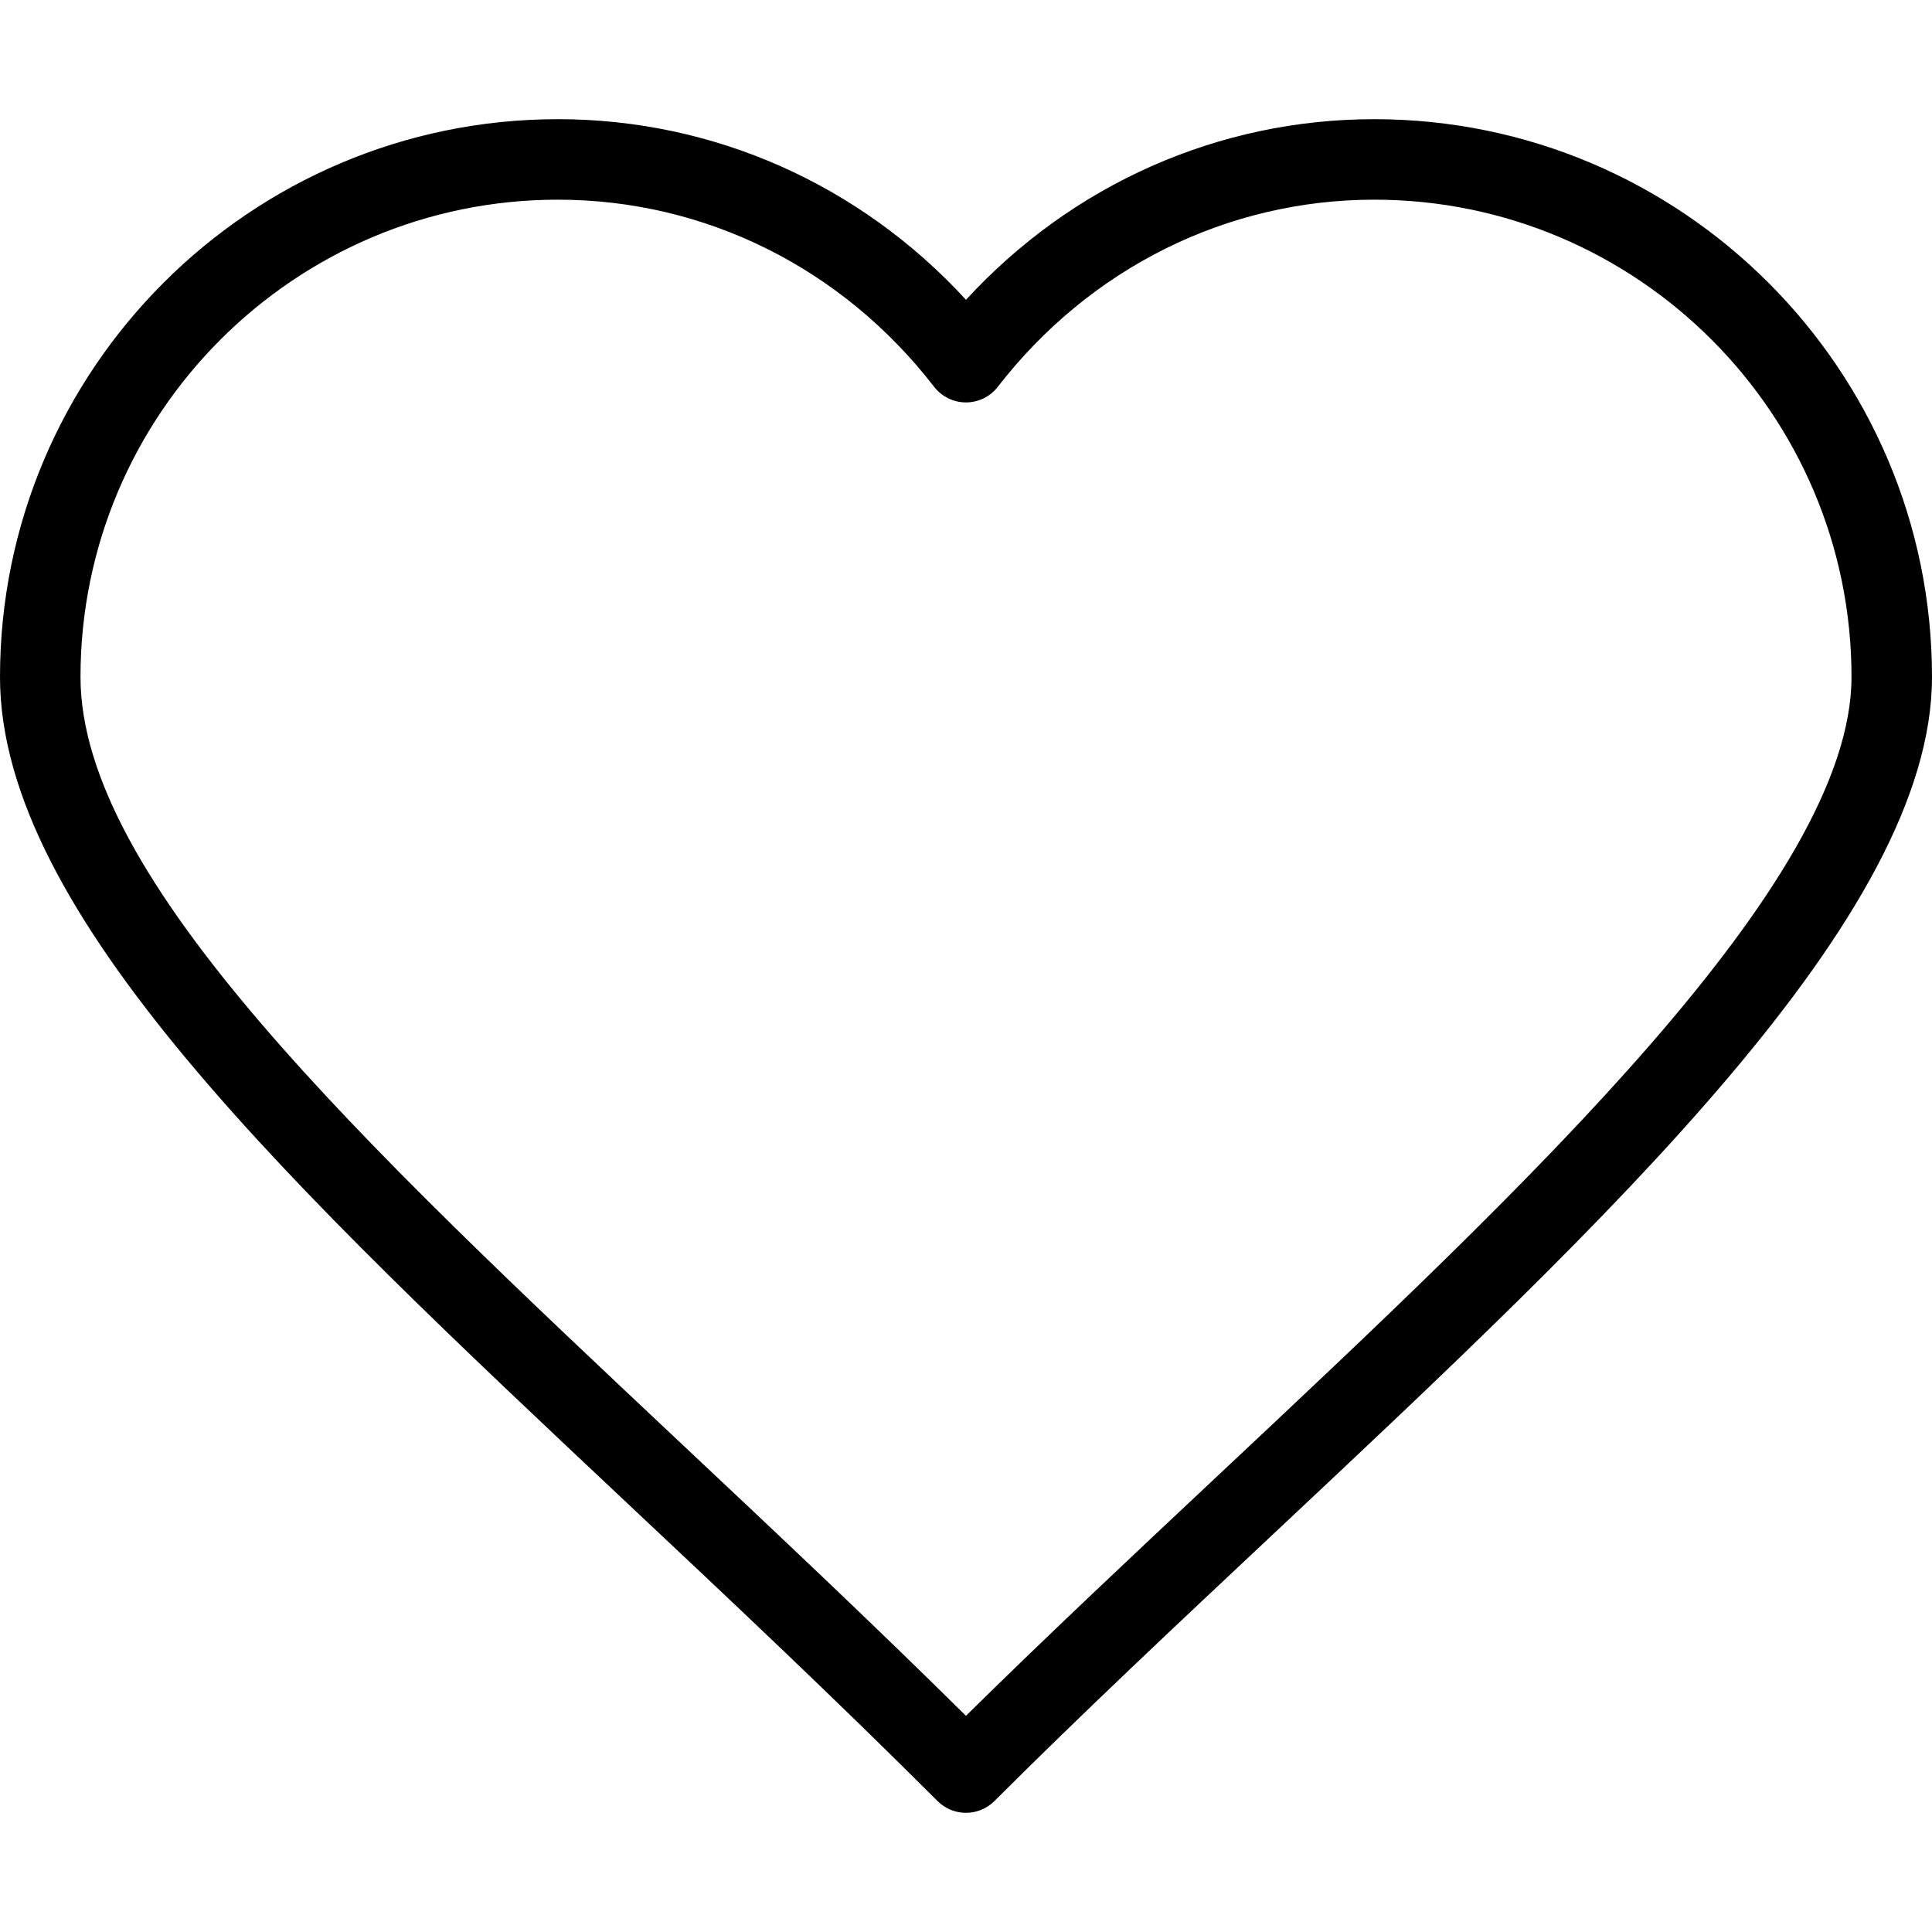 <?xml version="1.0" encoding="utf-8"?>
<!-- Generator: Adobe Illustrator 16.0.0, SVG Export Plug-In . SVG Version: 6.00 Build 0)  -->
<!DOCTYPE svg PUBLIC "-//W3C//DTD SVG 1.1//EN" "http://www.w3.org/Graphics/SVG/1.1/DTD/svg11.dtd">
<svg version="1.1" id="Layer_1" xmlns="http://www.w3.org/2000/svg" xmlns:xlink="http://www.w3.org/1999/xlink" x="0px" y="0px"
	 width="48px" height="48px" viewBox="0 0 48 48" enable-background="new 0 0 48 48" xml:space="preserve">
<g>
	<path d="M23.999,45.039c-0.256,0-0.512-0.098-0.707-0.293c-2.567-2.566-5.175-5.019-7.698-7.39C7.227,29.489,0,22.696,0,16.819
		C0,9.178,6.217,2.961,13.86,2.961c3.875,0,7.508,1.622,10.14,4.487c2.634-2.866,6.269-4.487,10.143-4.487
		C41.783,2.961,48,9.178,48,16.819c0,5.939-7.968,13.415-16.404,21.33c-2.315,2.173-4.711,4.42-6.89,6.598
		C24.511,44.941,24.255,45.039,23.999,45.039z M13.86,4.961C7.32,4.961,2,10.28,2,16.819c0,5.012,6.935,11.532,14.964,19.081
		c2.303,2.165,4.678,4.397,7.035,6.729c2.004-1.976,4.148-3.987,6.228-5.939C37.981,29.414,46,21.892,46,16.819
		c0-6.539-5.319-11.858-11.857-11.858c-3.655,0-7.064,1.695-9.353,4.649c-0.189,0.245-0.482,0.388-0.791,0.388c0,0,0,0,0,0
		c-0.309,0-0.601-0.144-0.791-0.388C20.923,6.655,17.516,4.961,13.86,4.961z"/>
</g>
</svg>
